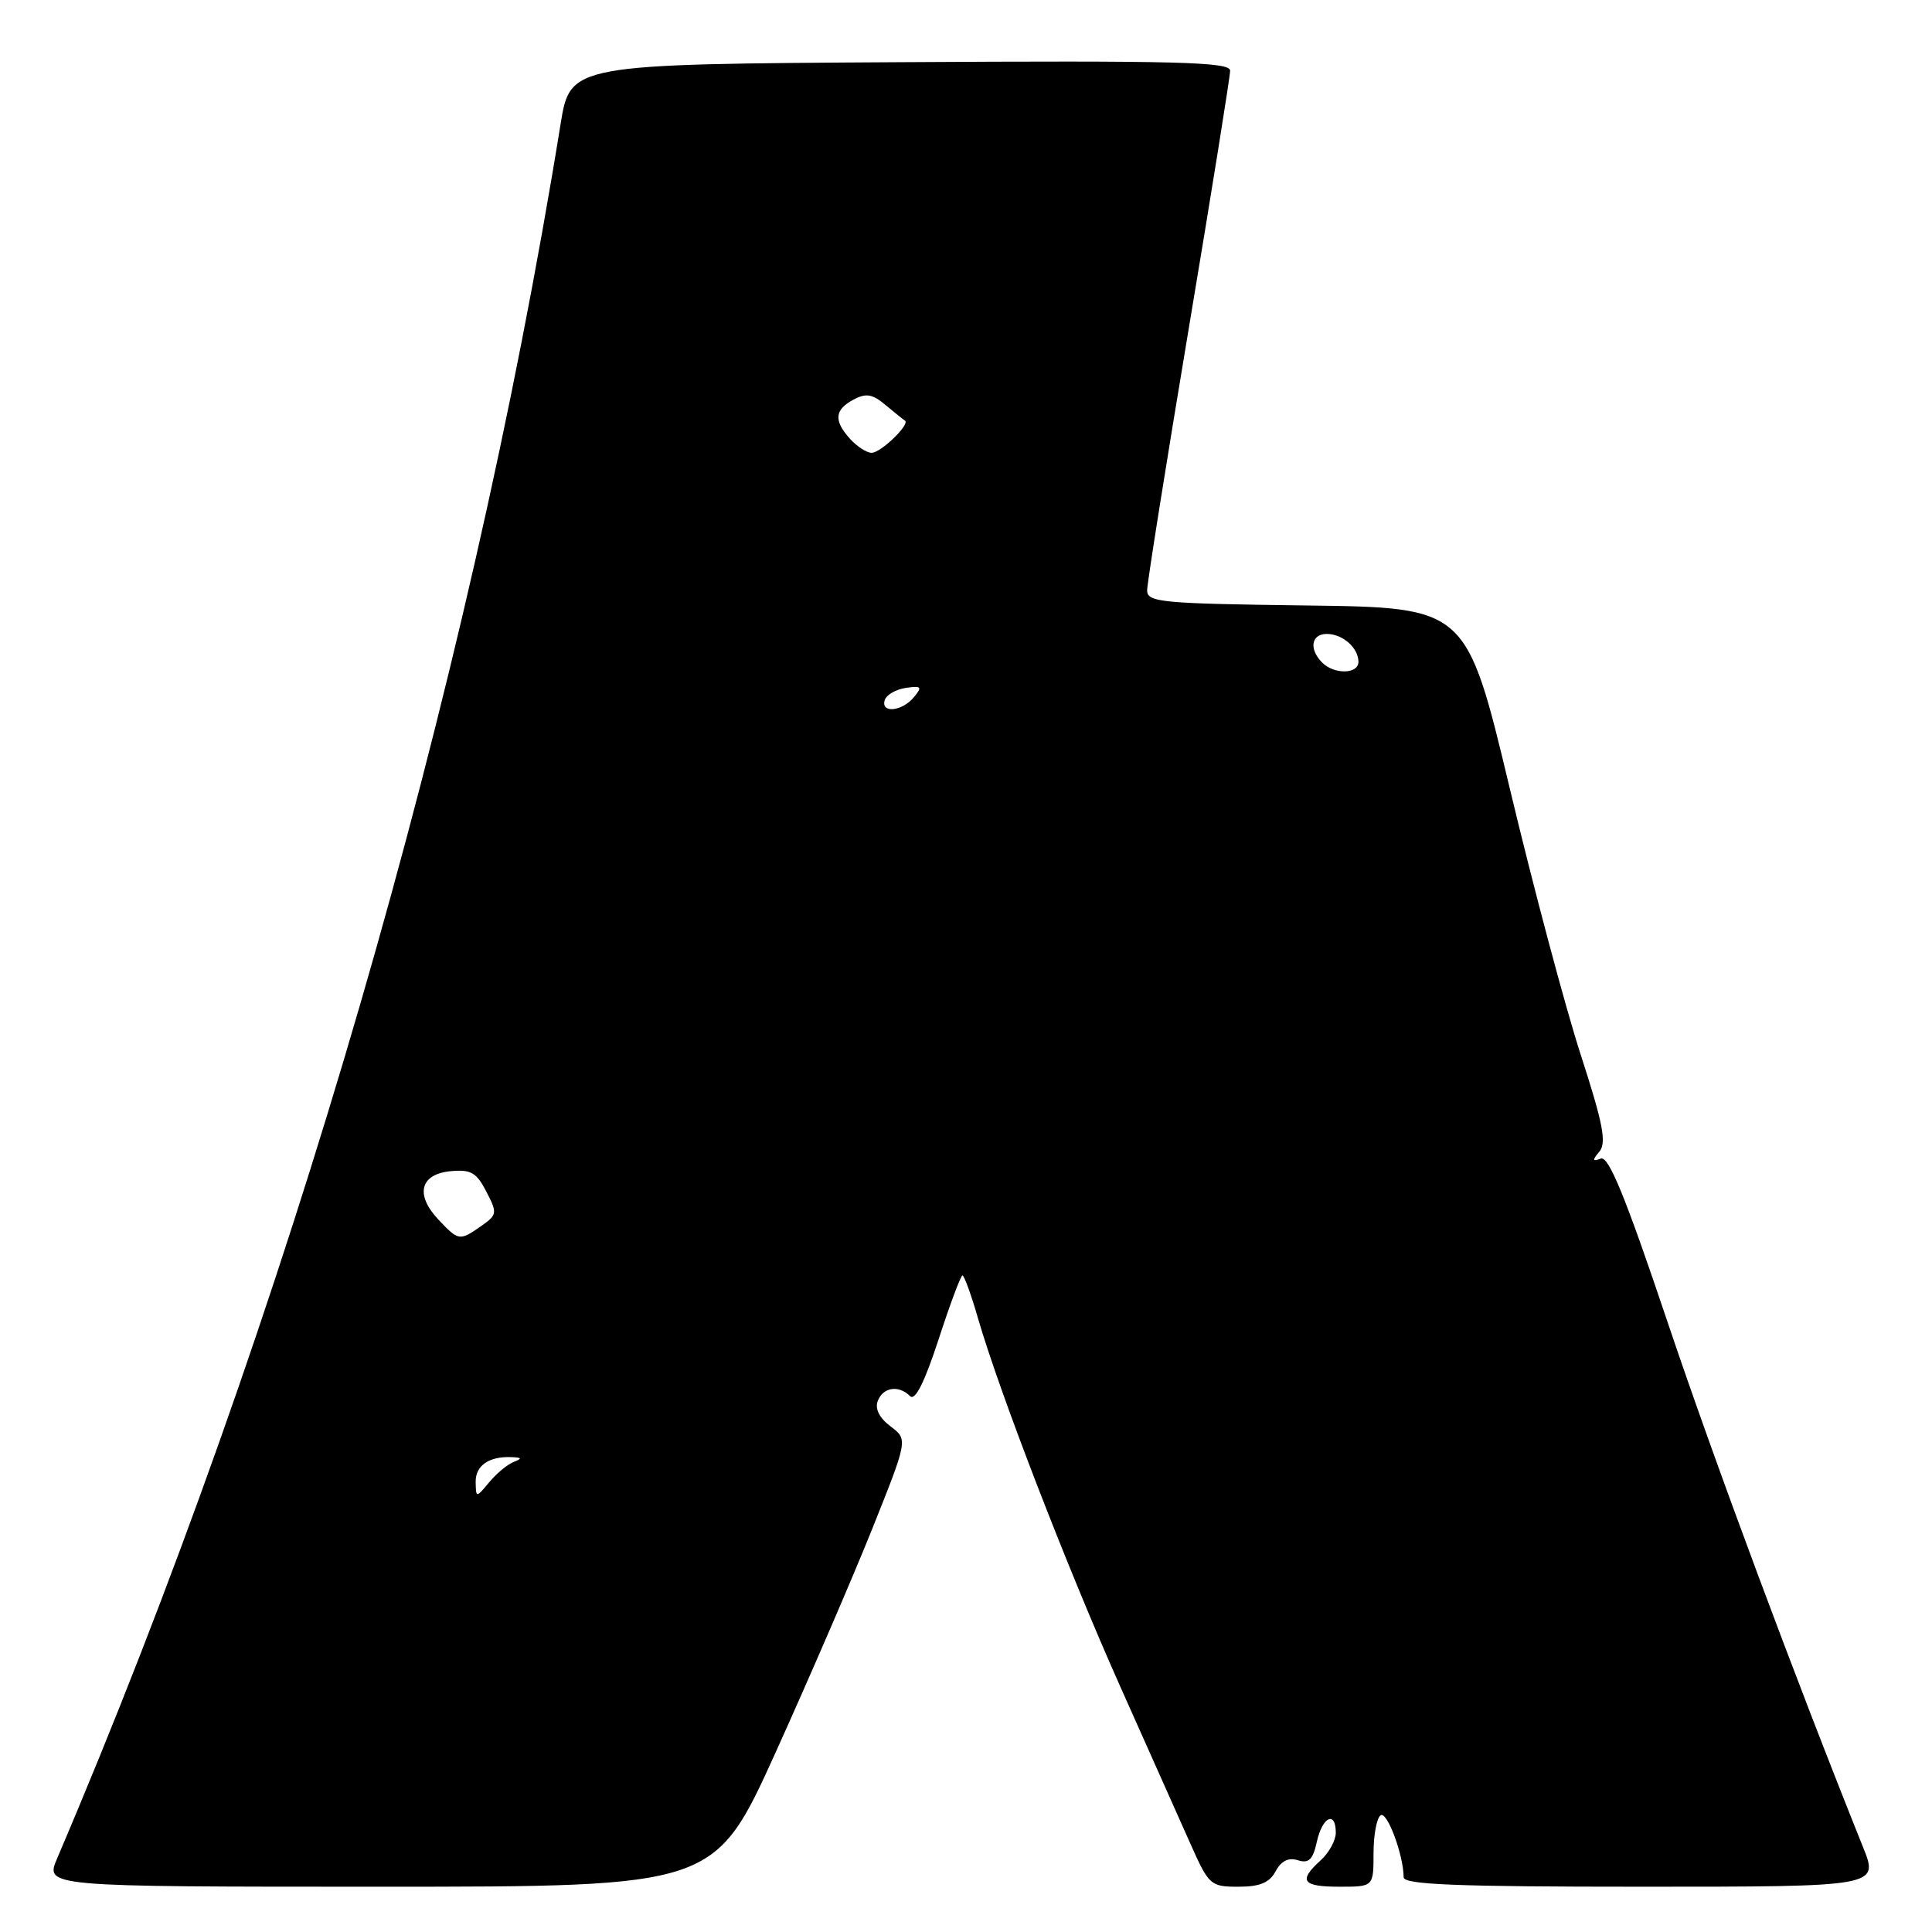 <?xml version="1.0" encoding="UTF-8" standalone="no"?>
<!DOCTYPE svg PUBLIC "-//W3C//DTD SVG 1.1//EN" "http://www.w3.org/Graphics/SVG/1.1/DTD/svg11.dtd" >
<svg xmlns="http://www.w3.org/2000/svg" xmlns:xlink="http://www.w3.org/1999/xlink" version="1.1" viewBox="0 0 256 256">
 <g >
 <path fill="currentColor"
d=" M 102.79 232.17 C 107.23 222.36 112.99 209.03 115.59 202.54 C 120.31 190.74 120.31 190.74 118.00 189.00 C 116.52 187.89 115.91 186.67 116.31 185.63 C 117.01 183.80 119.09 183.49 120.60 185.00 C 121.26 185.66 122.52 183.13 124.36 177.50 C 125.88 172.82 127.31 169.00 127.53 169.00 C 127.76 169.00 128.70 171.59 129.61 174.75 C 132.48 184.62 141.46 207.85 148.45 223.50 C 152.13 231.75 156.30 241.09 157.71 244.25 C 160.18 249.81 160.39 250.00 164.10 250.00 C 166.94 250.00 168.21 249.47 169.03 247.95 C 169.76 246.58 170.73 246.10 171.97 246.49 C 173.42 246.95 173.97 246.42 174.49 244.04 C 175.22 240.72 177.00 239.88 177.00 242.85 C 177.00 243.86 176.10 245.50 175.00 246.50 C 171.99 249.22 172.54 250.00 177.50 250.00 C 182.00 250.00 182.00 250.00 182.00 245.56 C 182.00 243.12 182.43 240.85 182.95 240.53 C 183.82 240.00 185.98 245.83 185.99 248.75 C 186.00 249.72 192.97 250.00 217.49 250.00 C 248.97 250.00 248.97 250.00 246.86 244.75 C 237.78 222.13 227.20 193.72 220.94 175.12 C 215.37 158.55 213.15 153.12 212.11 153.52 C 210.99 153.94 210.96 153.75 211.93 152.59 C 212.90 151.42 212.41 148.87 209.47 139.81 C 207.45 133.59 203.21 117.70 200.06 104.50 C 194.32 80.50 194.32 80.50 173.16 80.23 C 153.87 79.98 152.00 79.81 152.00 78.23 C 152.00 77.28 154.48 61.71 157.50 43.62 C 160.53 25.54 163.00 10.12 163.00 9.36 C 163.00 8.20 155.97 8.02 119.28 8.24 C 75.56 8.50 75.56 8.50 74.27 16.50 C 62.06 92.09 37.97 175.06 7.57 246.25 C 5.97 250.00 5.97 250.00 50.34 250.00 C 94.70 250.00 94.70 250.00 102.79 232.17 Z  M 63.03 196.36 C 63.00 194.18 64.82 192.94 67.83 193.08 C 69.17 193.14 69.21 193.27 68.03 193.73 C 67.23 194.05 65.78 195.25 64.82 196.41 C 63.07 198.50 63.07 198.50 63.03 196.36 Z  M 58.08 161.59 C 54.98 158.29 55.67 155.58 59.70 155.19 C 62.38 154.93 63.14 155.36 64.44 157.89 C 65.92 160.74 65.88 160.97 63.77 162.45 C 60.90 164.46 60.76 164.44 58.08 161.59 Z  M 117.24 92.75 C 117.47 92.06 118.72 91.34 120.03 91.15 C 122.10 90.85 122.24 91.01 121.08 92.40 C 119.51 94.29 116.65 94.55 117.24 92.75 Z  M 175.20 87.80 C 173.42 86.02 173.74 84.00 175.80 84.00 C 177.91 84.00 180.00 85.84 180.00 87.70 C 180.00 89.33 176.80 89.40 175.20 87.80 Z  M 112.65 58.17 C 110.45 55.74 110.57 54.30 113.08 52.96 C 114.75 52.06 115.60 52.20 117.33 53.66 C 118.52 54.66 119.68 55.59 119.91 55.73 C 120.65 56.19 116.72 60.00 115.50 60.00 C 114.85 60.00 113.57 59.18 112.65 58.17 Z "/>
</g>
</svg>